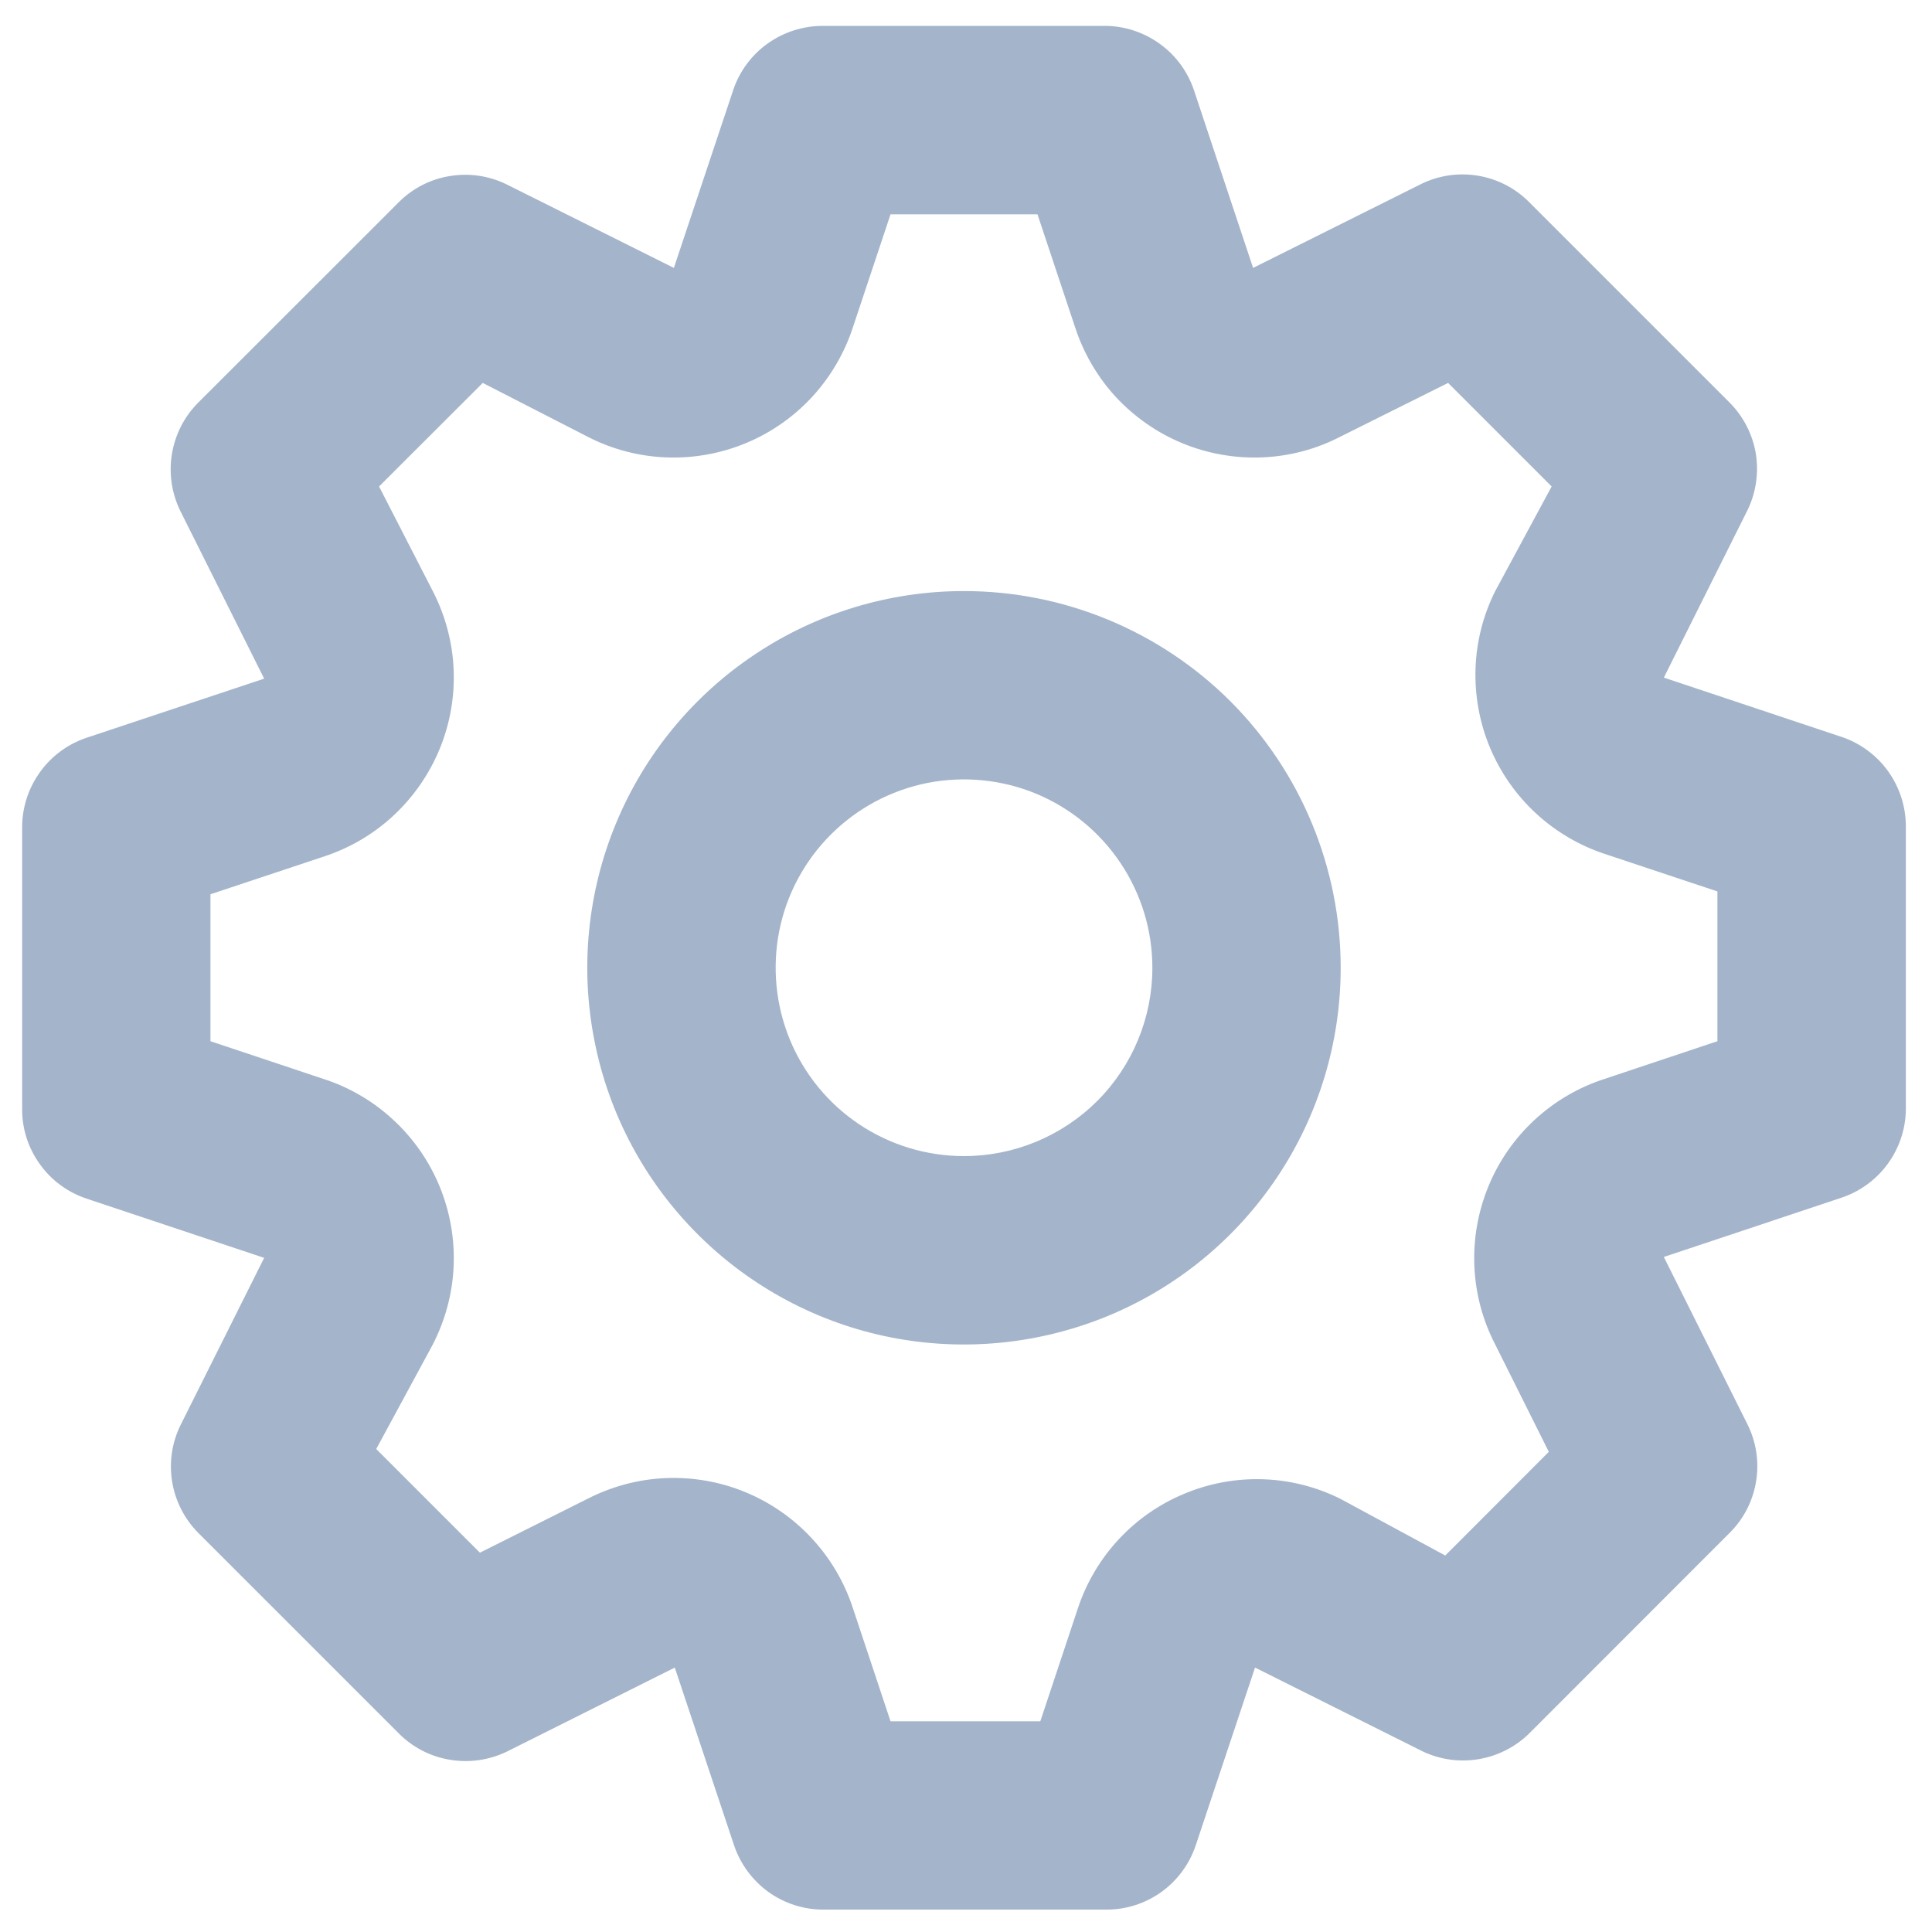 <svg width="15" height="15" viewBox="0 0 15 15" fill="none" xmlns="http://www.w3.org/2000/svg">
<path d="M14.3 5.722L12.918 5.261L13.568 3.96C13.634 3.824 13.656 3.67 13.632 3.521C13.607 3.372 13.536 3.234 13.429 3.126L11.872 1.569C11.764 1.46 11.625 1.389 11.474 1.364C11.323 1.339 11.168 1.362 11.031 1.43L9.729 2.08L9.269 0.698C9.22 0.554 9.128 0.429 9.004 0.34C8.881 0.251 8.733 0.202 8.581 0.201H6.388C6.234 0.201 6.085 0.249 5.96 0.338C5.835 0.427 5.742 0.553 5.693 0.698L5.232 2.08L3.93 1.43C3.794 1.364 3.641 1.342 3.492 1.367C3.342 1.391 3.204 1.462 3.097 1.569L1.539 3.126C1.431 3.234 1.36 3.373 1.335 3.524C1.31 3.675 1.333 3.83 1.4 3.967L2.051 5.269L0.669 5.729C0.525 5.778 0.4 5.87 0.311 5.994C0.222 6.117 0.173 6.265 0.172 6.417V8.611C0.171 8.764 0.219 8.913 0.309 9.038C0.398 9.163 0.524 9.256 0.669 9.305L2.051 9.766L1.4 11.068C1.334 11.204 1.312 11.357 1.337 11.507C1.362 11.656 1.433 11.794 1.539 11.901L3.097 13.459C3.205 13.567 3.344 13.639 3.495 13.663C3.646 13.688 3.801 13.665 3.938 13.598L5.239 12.947L5.7 14.329C5.749 14.474 5.843 14.6 5.967 14.69C6.092 14.779 6.242 14.827 6.395 14.826H8.589C8.742 14.827 8.891 14.779 9.016 14.69C9.141 14.6 9.234 14.474 9.283 14.329L9.744 12.947L11.046 13.598C11.181 13.662 11.333 13.683 11.481 13.658C11.628 13.633 11.765 13.564 11.872 13.459L13.429 11.901C13.538 11.793 13.609 11.654 13.634 11.503C13.659 11.352 13.636 11.197 13.568 11.06L12.918 9.759L14.3 9.298C14.444 9.249 14.569 9.157 14.658 9.034C14.747 8.911 14.796 8.763 14.797 8.611V6.417C14.797 6.263 14.749 6.114 14.66 5.989C14.571 5.865 14.445 5.771 14.3 5.722ZM13.334 8.084L12.457 8.377C12.255 8.442 12.07 8.551 11.914 8.695C11.759 8.839 11.636 9.015 11.556 9.211C11.475 9.408 11.438 9.619 11.447 9.831C11.456 10.043 11.511 10.25 11.609 10.439L12.025 11.272L11.221 12.077L10.409 11.638C10.222 11.544 10.016 11.492 9.807 11.485C9.598 11.478 9.389 11.516 9.196 11.597C9.002 11.677 8.828 11.798 8.686 11.951C8.543 12.105 8.435 12.287 8.369 12.486L8.077 13.364H6.914L6.622 12.486C6.556 12.284 6.447 12.099 6.303 11.944C6.159 11.788 5.983 11.666 5.787 11.585C5.591 11.504 5.379 11.467 5.167 11.476C4.955 11.485 4.748 11.541 4.559 11.638L3.726 12.055L2.921 11.25L3.36 10.439C3.457 10.25 3.513 10.043 3.522 9.831C3.531 9.619 3.494 9.408 3.413 9.211C3.332 9.015 3.21 8.839 3.054 8.695C2.899 8.551 2.714 8.442 2.512 8.377L1.634 8.084V6.943L2.512 6.651C2.714 6.585 2.899 6.477 3.054 6.333C3.21 6.188 3.332 6.012 3.413 5.816C3.494 5.62 3.531 5.408 3.522 5.197C3.513 4.985 3.457 4.777 3.36 4.589L2.943 3.777L3.748 2.973L4.559 3.389C4.748 3.487 4.955 3.542 5.167 3.551C5.379 3.56 5.591 3.523 5.787 3.442C5.983 3.362 6.159 3.239 6.303 3.084C6.447 2.928 6.556 2.743 6.622 2.541L6.914 1.664H8.055L8.347 2.541C8.413 2.743 8.521 2.928 8.665 3.084C8.81 3.239 8.986 3.362 9.182 3.442C9.378 3.523 9.59 3.56 9.802 3.551C10.014 3.542 10.221 3.487 10.409 3.389L11.243 2.973L12.047 3.777L11.609 4.589C11.515 4.776 11.463 4.982 11.456 5.191C11.449 5.4 11.487 5.609 11.567 5.802C11.648 5.996 11.769 6.17 11.922 6.312C12.076 6.455 12.258 6.563 12.457 6.629L13.334 6.921V8.084ZM7.484 4.589C6.906 4.589 6.34 4.76 5.859 5.082C5.378 5.403 5.003 5.86 4.782 6.394C4.561 6.929 4.503 7.517 4.616 8.084C4.728 8.652 5.007 9.173 5.416 9.582C5.825 9.991 6.346 10.27 6.914 10.383C7.481 10.495 8.069 10.437 8.604 10.216C9.138 9.995 9.595 9.62 9.916 9.139C10.238 8.658 10.409 8.092 10.409 7.514C10.409 6.738 10.101 5.994 9.553 5.445C9.004 4.897 8.26 4.589 7.484 4.589ZM7.484 8.976C7.195 8.976 6.912 8.89 6.672 8.73C6.431 8.569 6.244 8.341 6.133 8.073C6.023 7.806 5.994 7.512 6.05 7.228C6.106 6.945 6.246 6.684 6.45 6.48C6.655 6.275 6.915 6.136 7.199 6.079C7.483 6.023 7.777 6.052 8.044 6.162C8.311 6.273 8.54 6.461 8.7 6.701C8.861 6.942 8.947 7.224 8.947 7.514C8.947 7.902 8.793 8.274 8.519 8.548C8.244 8.822 7.872 8.976 7.484 8.976Z" fill="#A4B4CB"/>
</svg>
